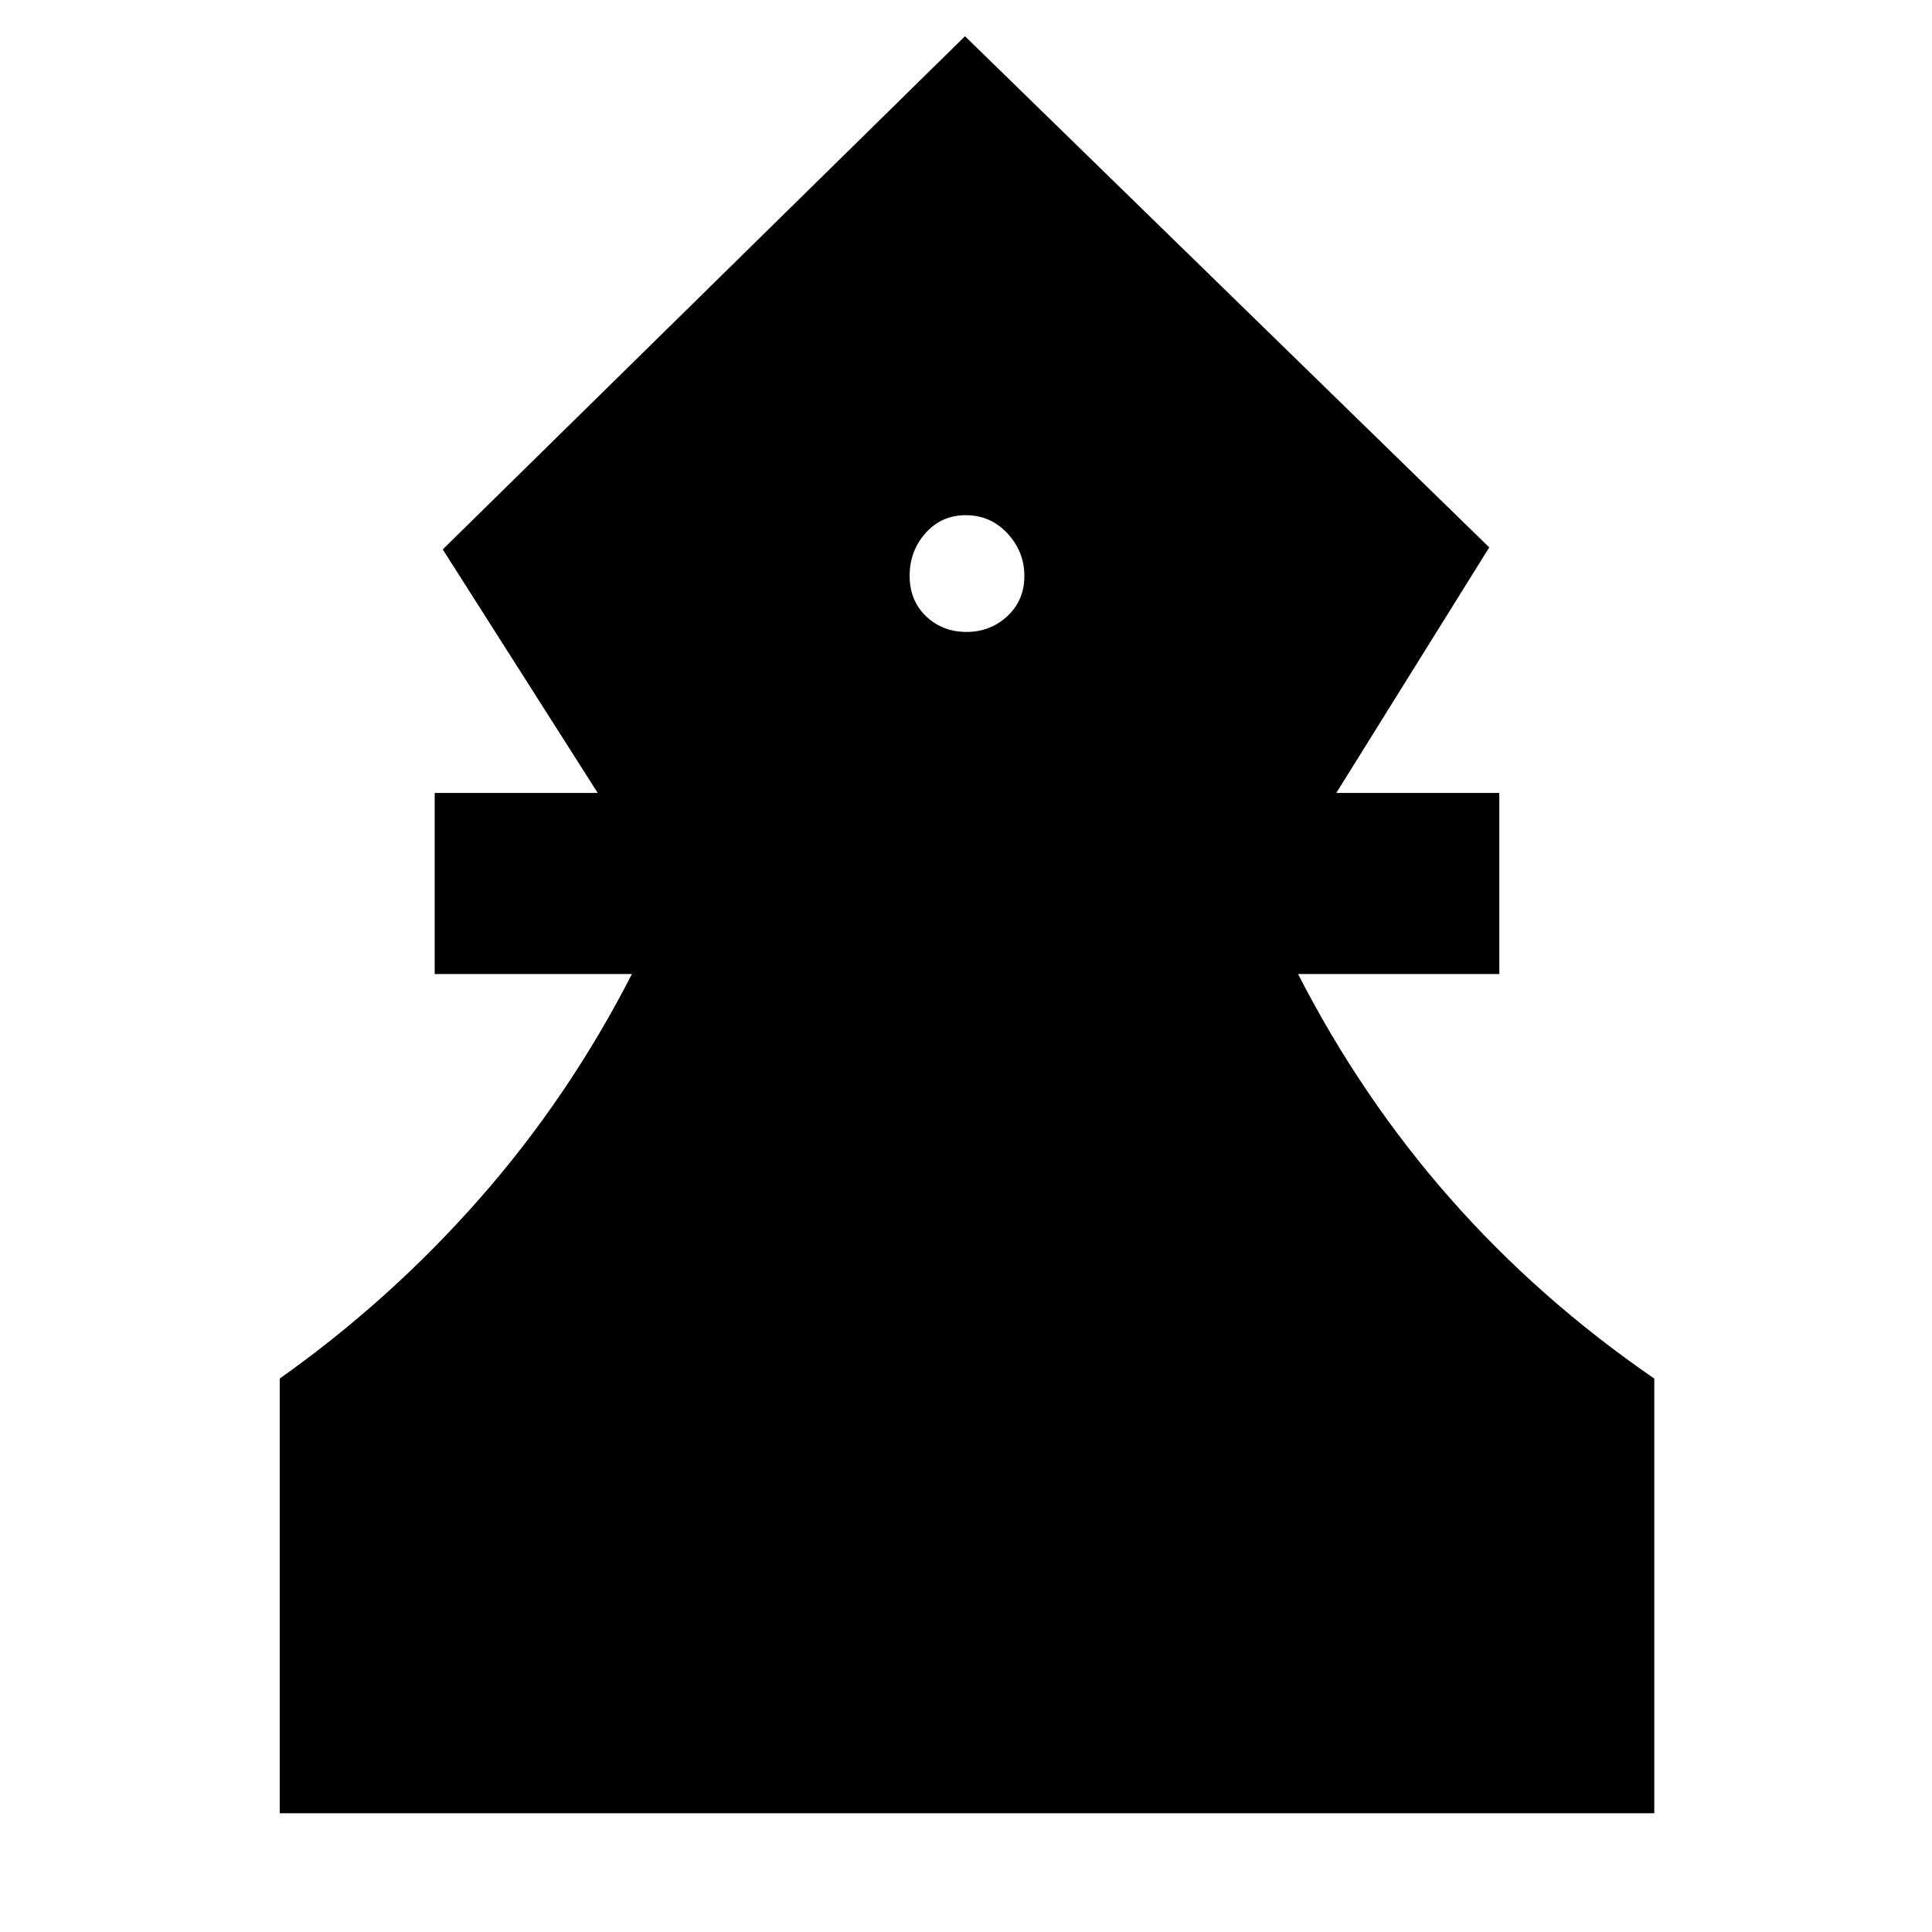 <svg xmlns="http://www.w3.org/2000/svg" height="48" viewBox="0 -960 960 960" width="48"><path d="M139-59v-216q55-39 99.34-89.43Q282.68-414.85 314-476h-98v-90h81l-77-121 259.5-255L740-688l-76 122h81v90H645q31.32 61.15 75.47 111.35Q764.62-314.45 822-275v216H139Zm341.25-587q11.93 0 20.34-7.88t8.41-19.94q0-12.07-8.39-21.12-8.39-9.06-20.79-9.06-11.97 0-19.9 8.86-7.92 8.87-7.92 21.23 0 12.36 8.16 20.13 8.16 7.78 20.09 7.78Z"/></svg>